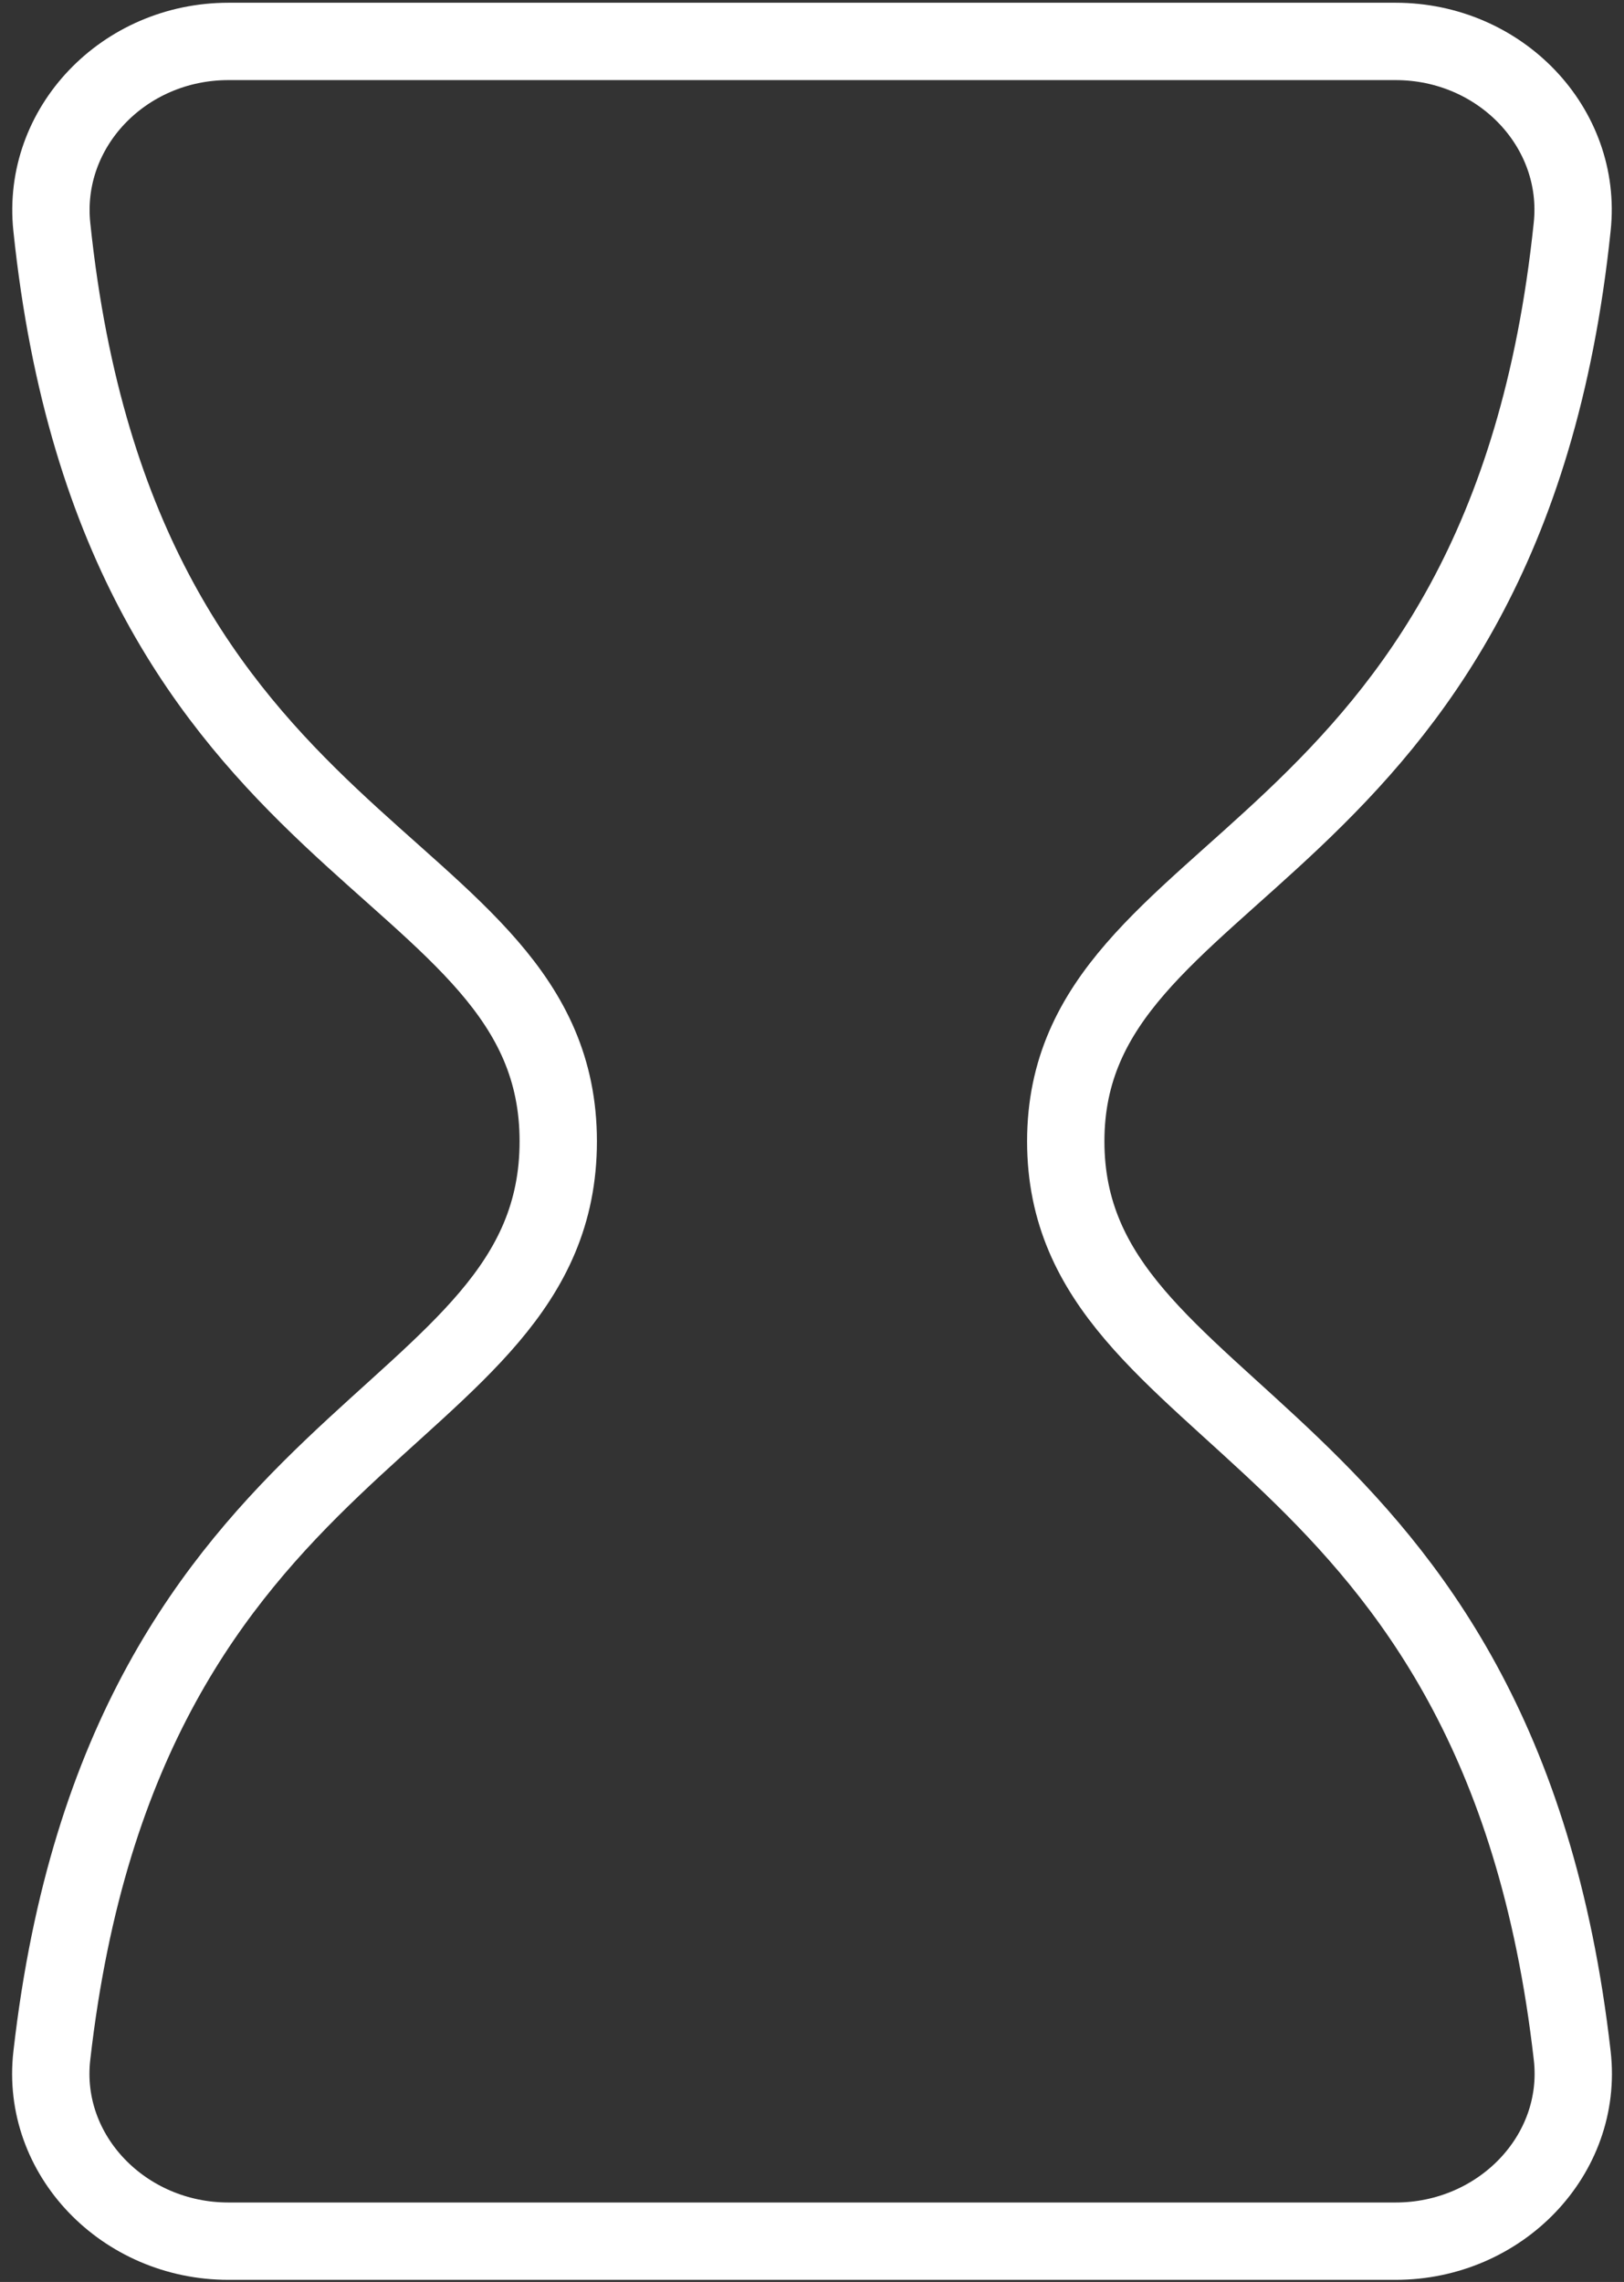 <svg width="84" height="118" viewBox="0 0 84 118" fill="none" xmlns="http://www.w3.org/2000/svg">
<rect x="0" y="0" width="84" height="118" fill="#333333" stroke="none"/>
<path d="M11.815 115.892H72.185C77.599 115.892 81.906 111.438 81.323 106.305C77.563 73.236 55.125 73.783 55.125 59.017C55.125 44.252 77.85 45.072 81.32 11.729C81.867 6.594 77.599 2.142 72.185 2.142H11.815C6.401 2.142 2.144 6.594 2.68 11.729C6.15 45.072 28.875 43.978 28.875 59.017C28.875 74.056 6.437 73.236 2.68 106.305C2.095 111.438 6.401 115.892 11.815 115.892Z" stroke="white" stroke-width="4" stroke-linecap="round" stroke-linejoin="round"/>
</svg>
